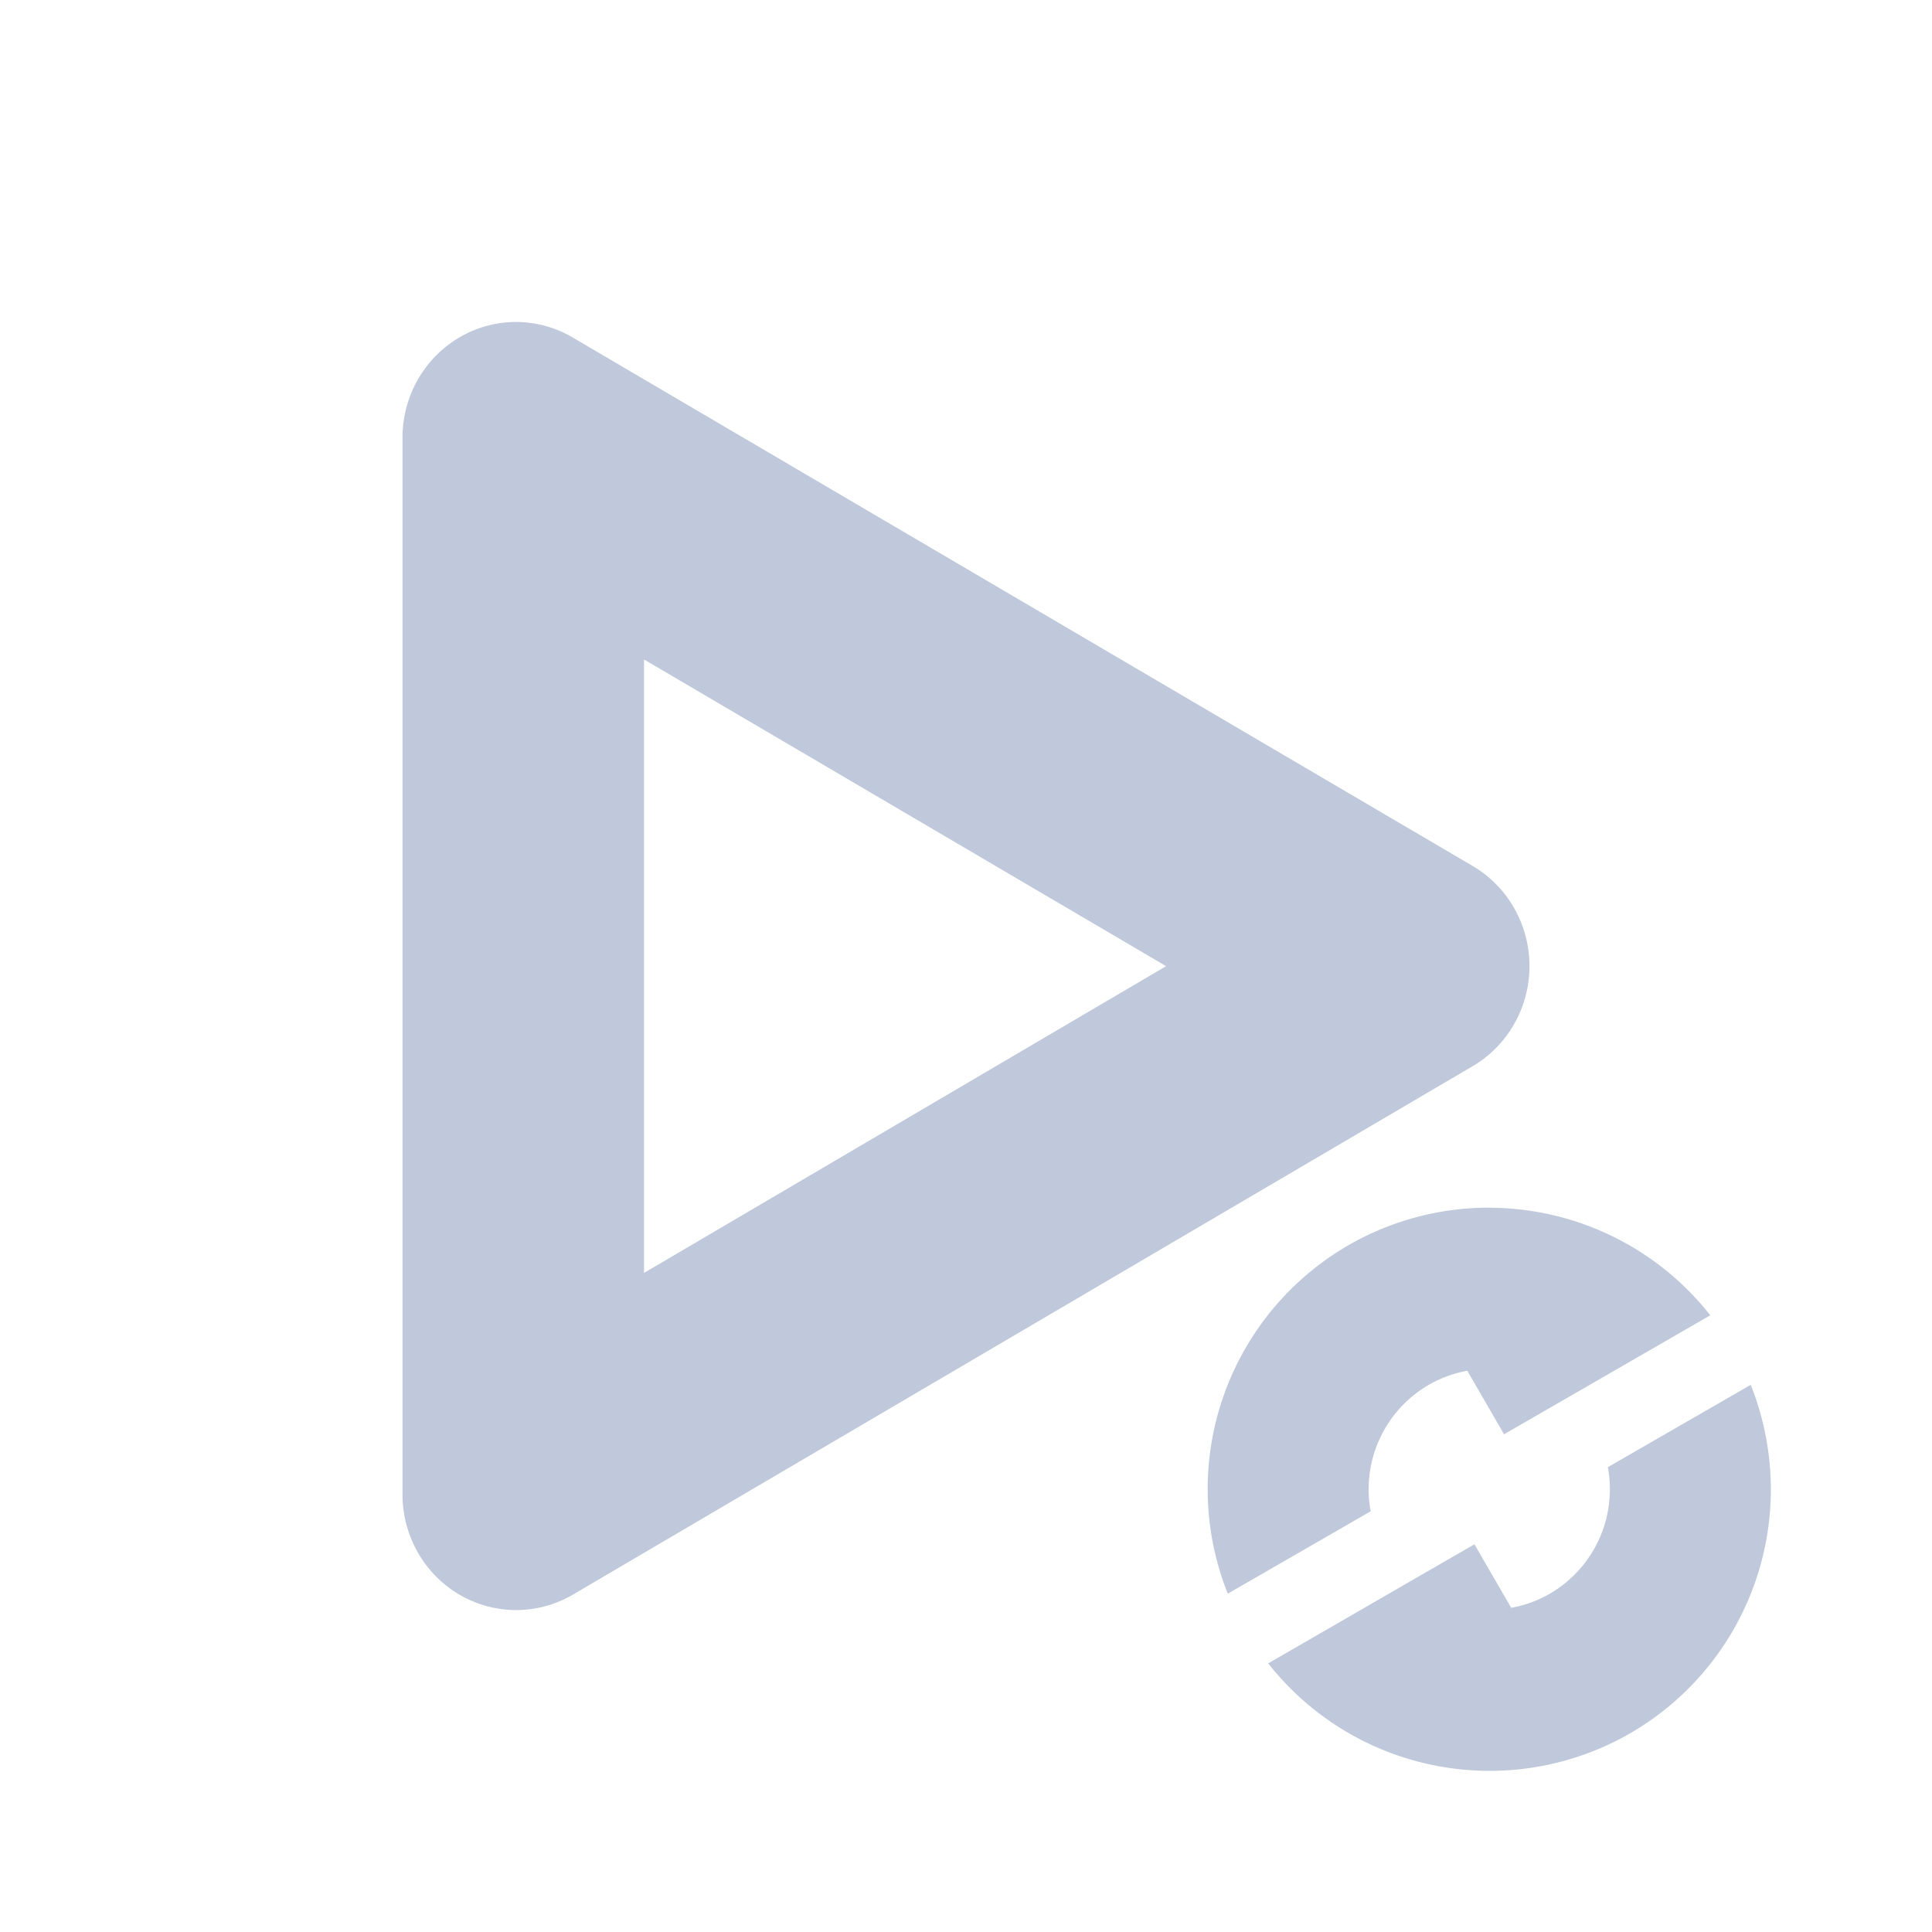 <svg xmlns="http://www.w3.org/2000/svg" width="24" height="24" version="1.1">
 <defs>
  <style id="current-color-scheme" type="text/css">
   .ColorScheme-Text { color:#bfc9db; } .ColorScheme-Highlight { color:#4285f4; } .ColorScheme-NeutralText { color:#ff9800; } .ColorScheme-PositiveText { color:#4caf50; } .ColorScheme-NegativeText { color:#f44336; }
  </style>
 </defs>
 <path style="fill:currentColor" class="ColorScheme-Text" d="M 6.445,4 A 1.412,1.436 0 0 0 5,5.436 V 18.565 a 1.412,1.436 0 0 0 2.117,1.244 L 18.293,13.245 a 1.412,1.436 0 0 0 0,-2.488 L 7.117,4.194 A 1.412,1.436 0 0 0 6.445,4 Z M 8,8.192 14.486,12.002 8,15.813 Z M 18.51,15.002 A 3.5,3.5 0 0 0 16.75,15.469 3.5,3.5 0 0 0 15.252,19.797 l 1.775,-1.023 A 1.5,1.5 0 0 1 17.75,17.202 1.5,1.5 0 0 1 18.227,17.028 l 0.457,0.789 0.789,-0.455 1.773,-1.023 a 3.5,3.5 0 0 0 -2.736,-1.336 z m 3.238,2.201 -1.775,1.023 A 1.5,1.5 0 0 1 19.25,19.799 1.5,1.5 0 0 1 18.773,19.973 l -0.457,-0.789 -0.789,0.455 -0.943,0.545 -0.83,0.479 A 3.5,3.5 0 0 0 20.25,21.532 3.5,3.5 0 0 0 21.748,17.203 Z"/>
</svg>
